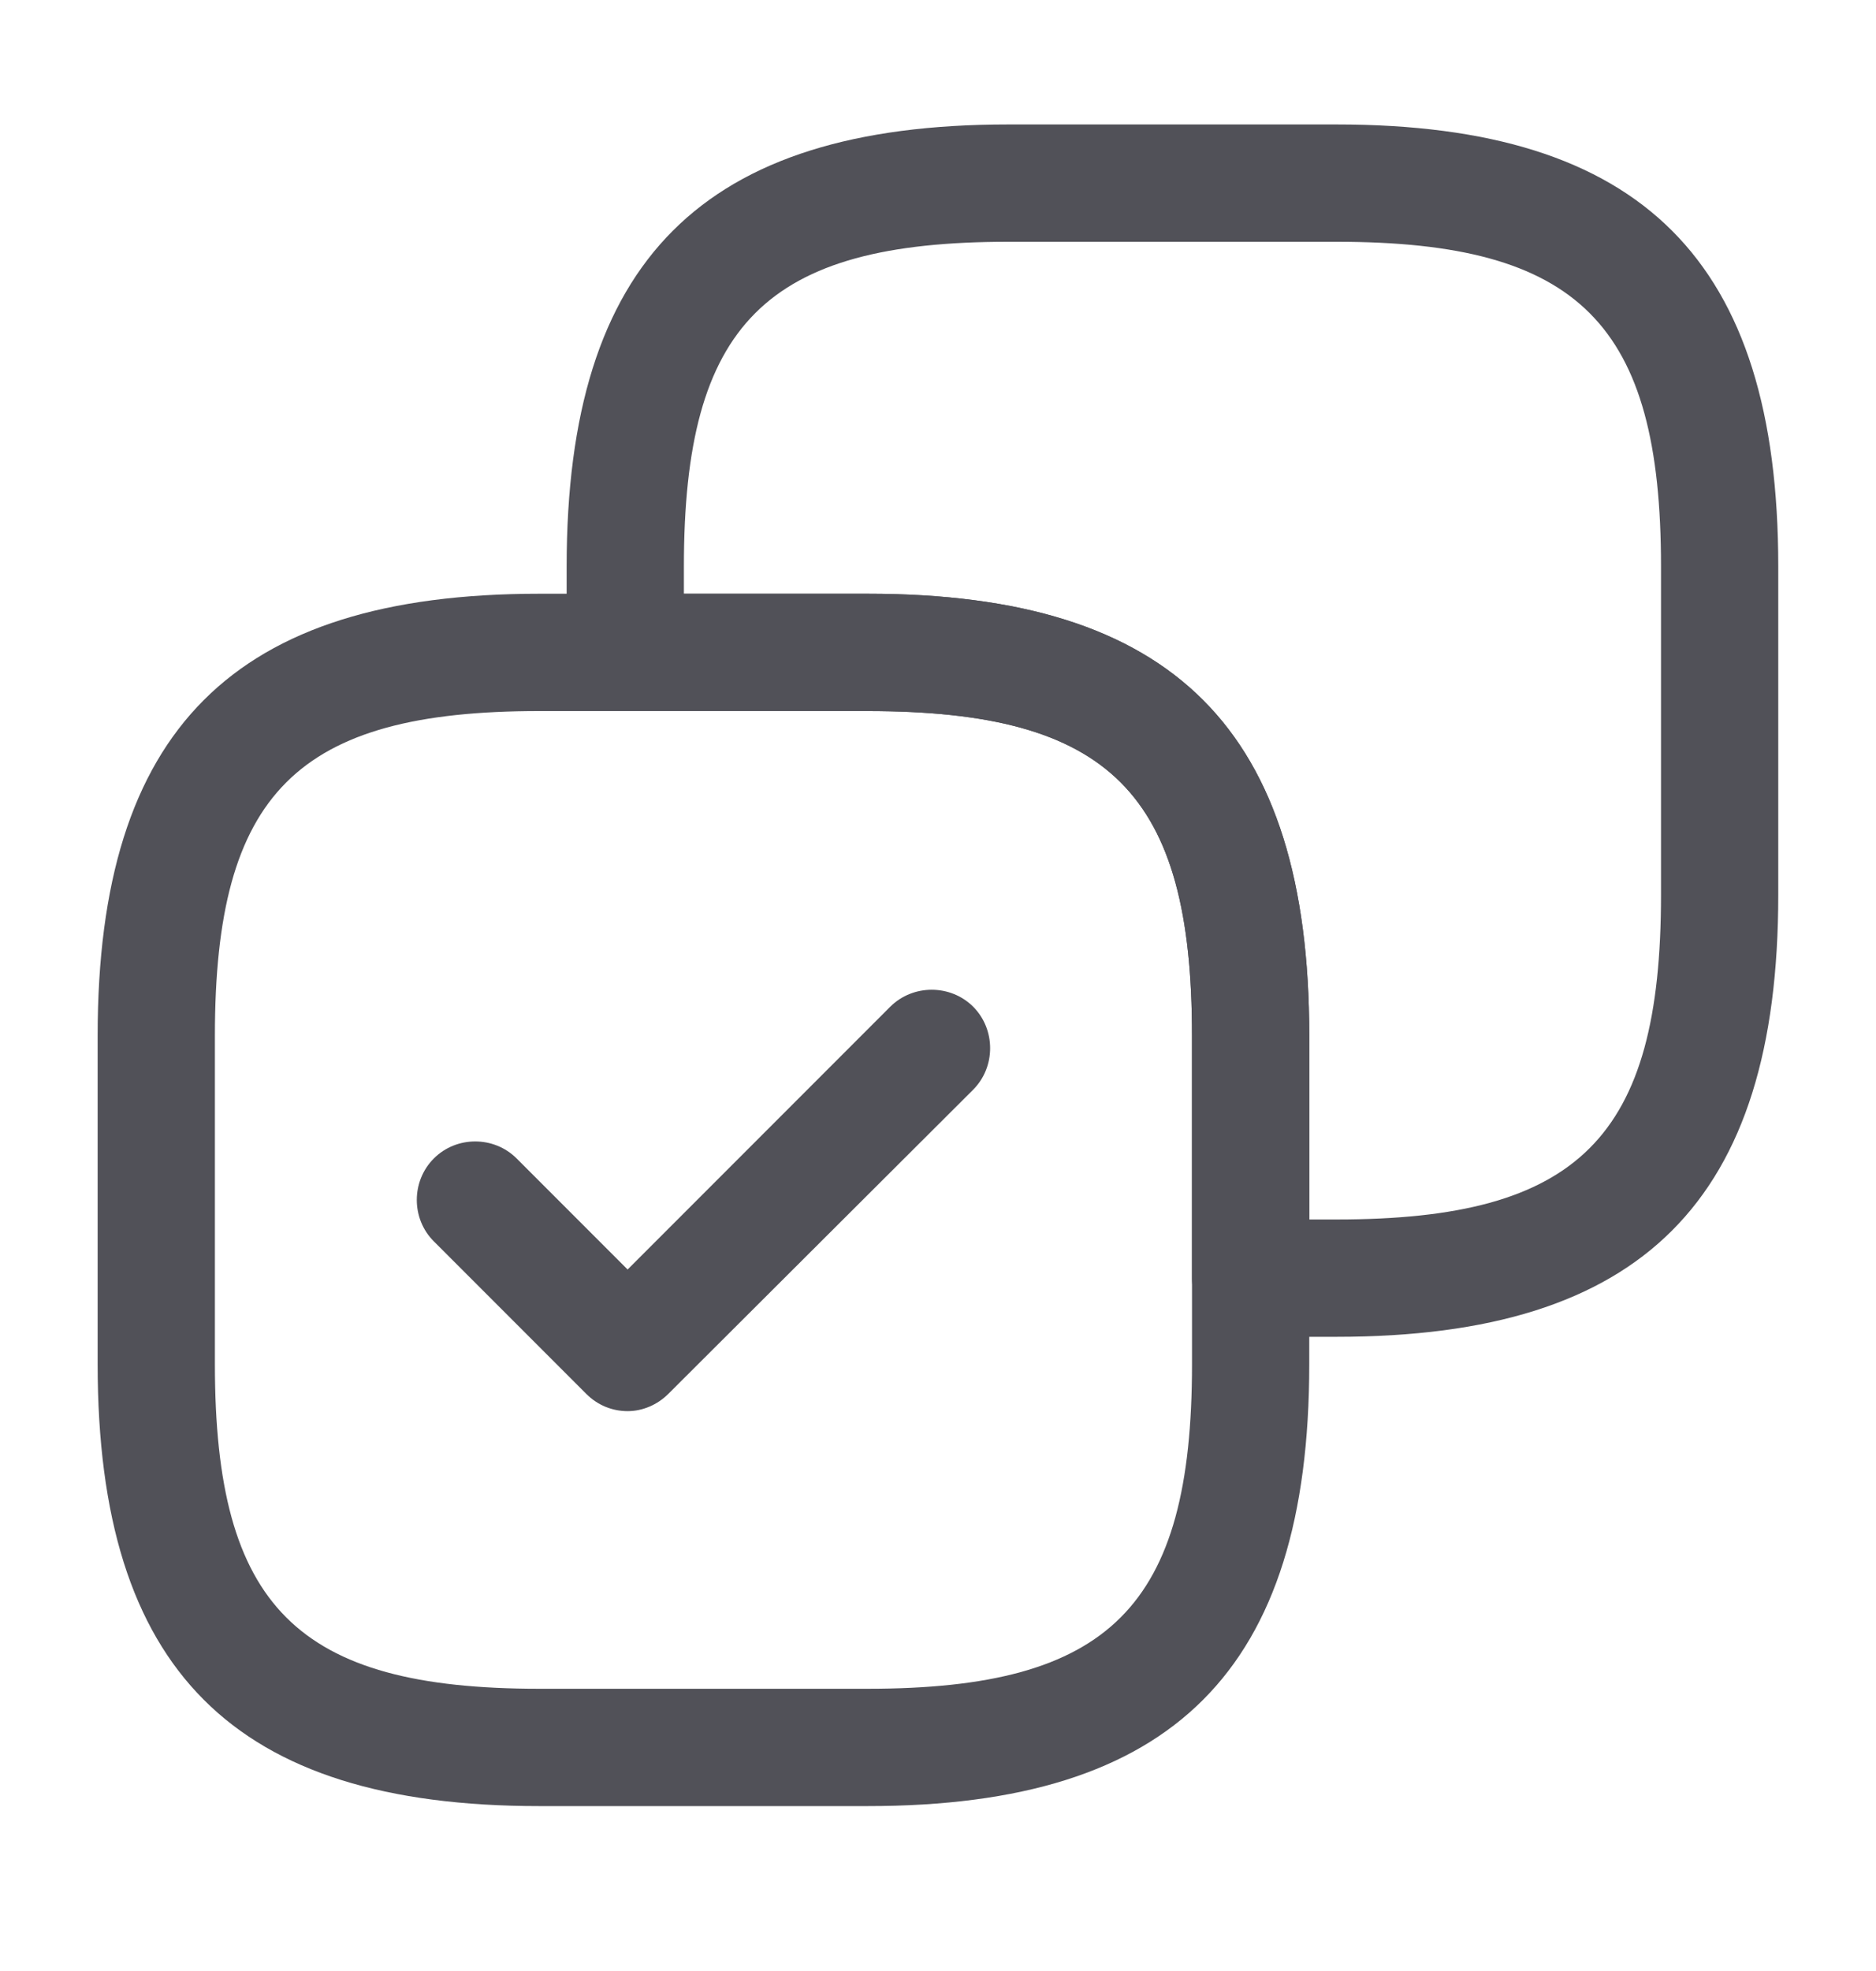 <svg width="20" height="21" viewBox="0 0 20 21" fill="none" xmlns="http://www.w3.org/2000/svg">
<path d="M14.249 1.326H10.749C7.491 1.326 6.041 2.776 6.041 6.035V6.951C6.041 7.293 6.324 7.576 6.666 7.576H9.249C11.833 7.576 12.708 8.451 12.708 11.035V13.618C12.708 13.96 12.991 14.243 13.333 14.243H14.249C17.508 14.243 18.958 12.793 18.958 9.535V6.035C18.958 2.776 17.508 1.326 14.249 1.326ZM7.291 6.326V6.035C7.291 3.451 8.166 2.576 10.749 2.576H14.249C16.833 2.576 17.708 3.451 17.708 6.035V9.535C17.708 12.118 16.833 12.993 14.249 12.993H13.958V11.035C13.958 7.776 12.508 6.326 9.249 6.326H7.291Z" fill="#515158"/>
<path d="M9.249 6.326H5.749C2.491 6.326 1.041 7.776 1.041 11.035V14.535C1.041 17.793 2.491 19.243 5.749 19.243H9.249C12.508 19.243 13.958 17.793 13.958 14.535V11.035C13.958 7.776 12.508 6.326 9.249 6.326ZM5.749 17.993C3.166 17.993 2.291 17.118 2.291 14.535V11.035C2.291 8.451 3.166 7.576 5.749 7.576H9.249C11.833 7.576 12.708 8.451 12.708 11.035V14.535C12.708 17.118 11.833 17.993 9.249 17.993H5.749Z" fill="#515158"/>
<path d="M6.691 15.035C6.533 15.035 6.375 14.976 6.25 14.851L4.625 13.226C4.383 12.985 4.383 12.585 4.625 12.343C4.866 12.101 5.266 12.101 5.508 12.343L6.691 13.526L9.491 10.726C9.733 10.485 10.133 10.485 10.375 10.726C10.616 10.968 10.616 11.368 10.375 11.61L7.125 14.851C7.008 14.968 6.85 15.035 6.691 15.035Z" fill="#515158"/>
</svg>
